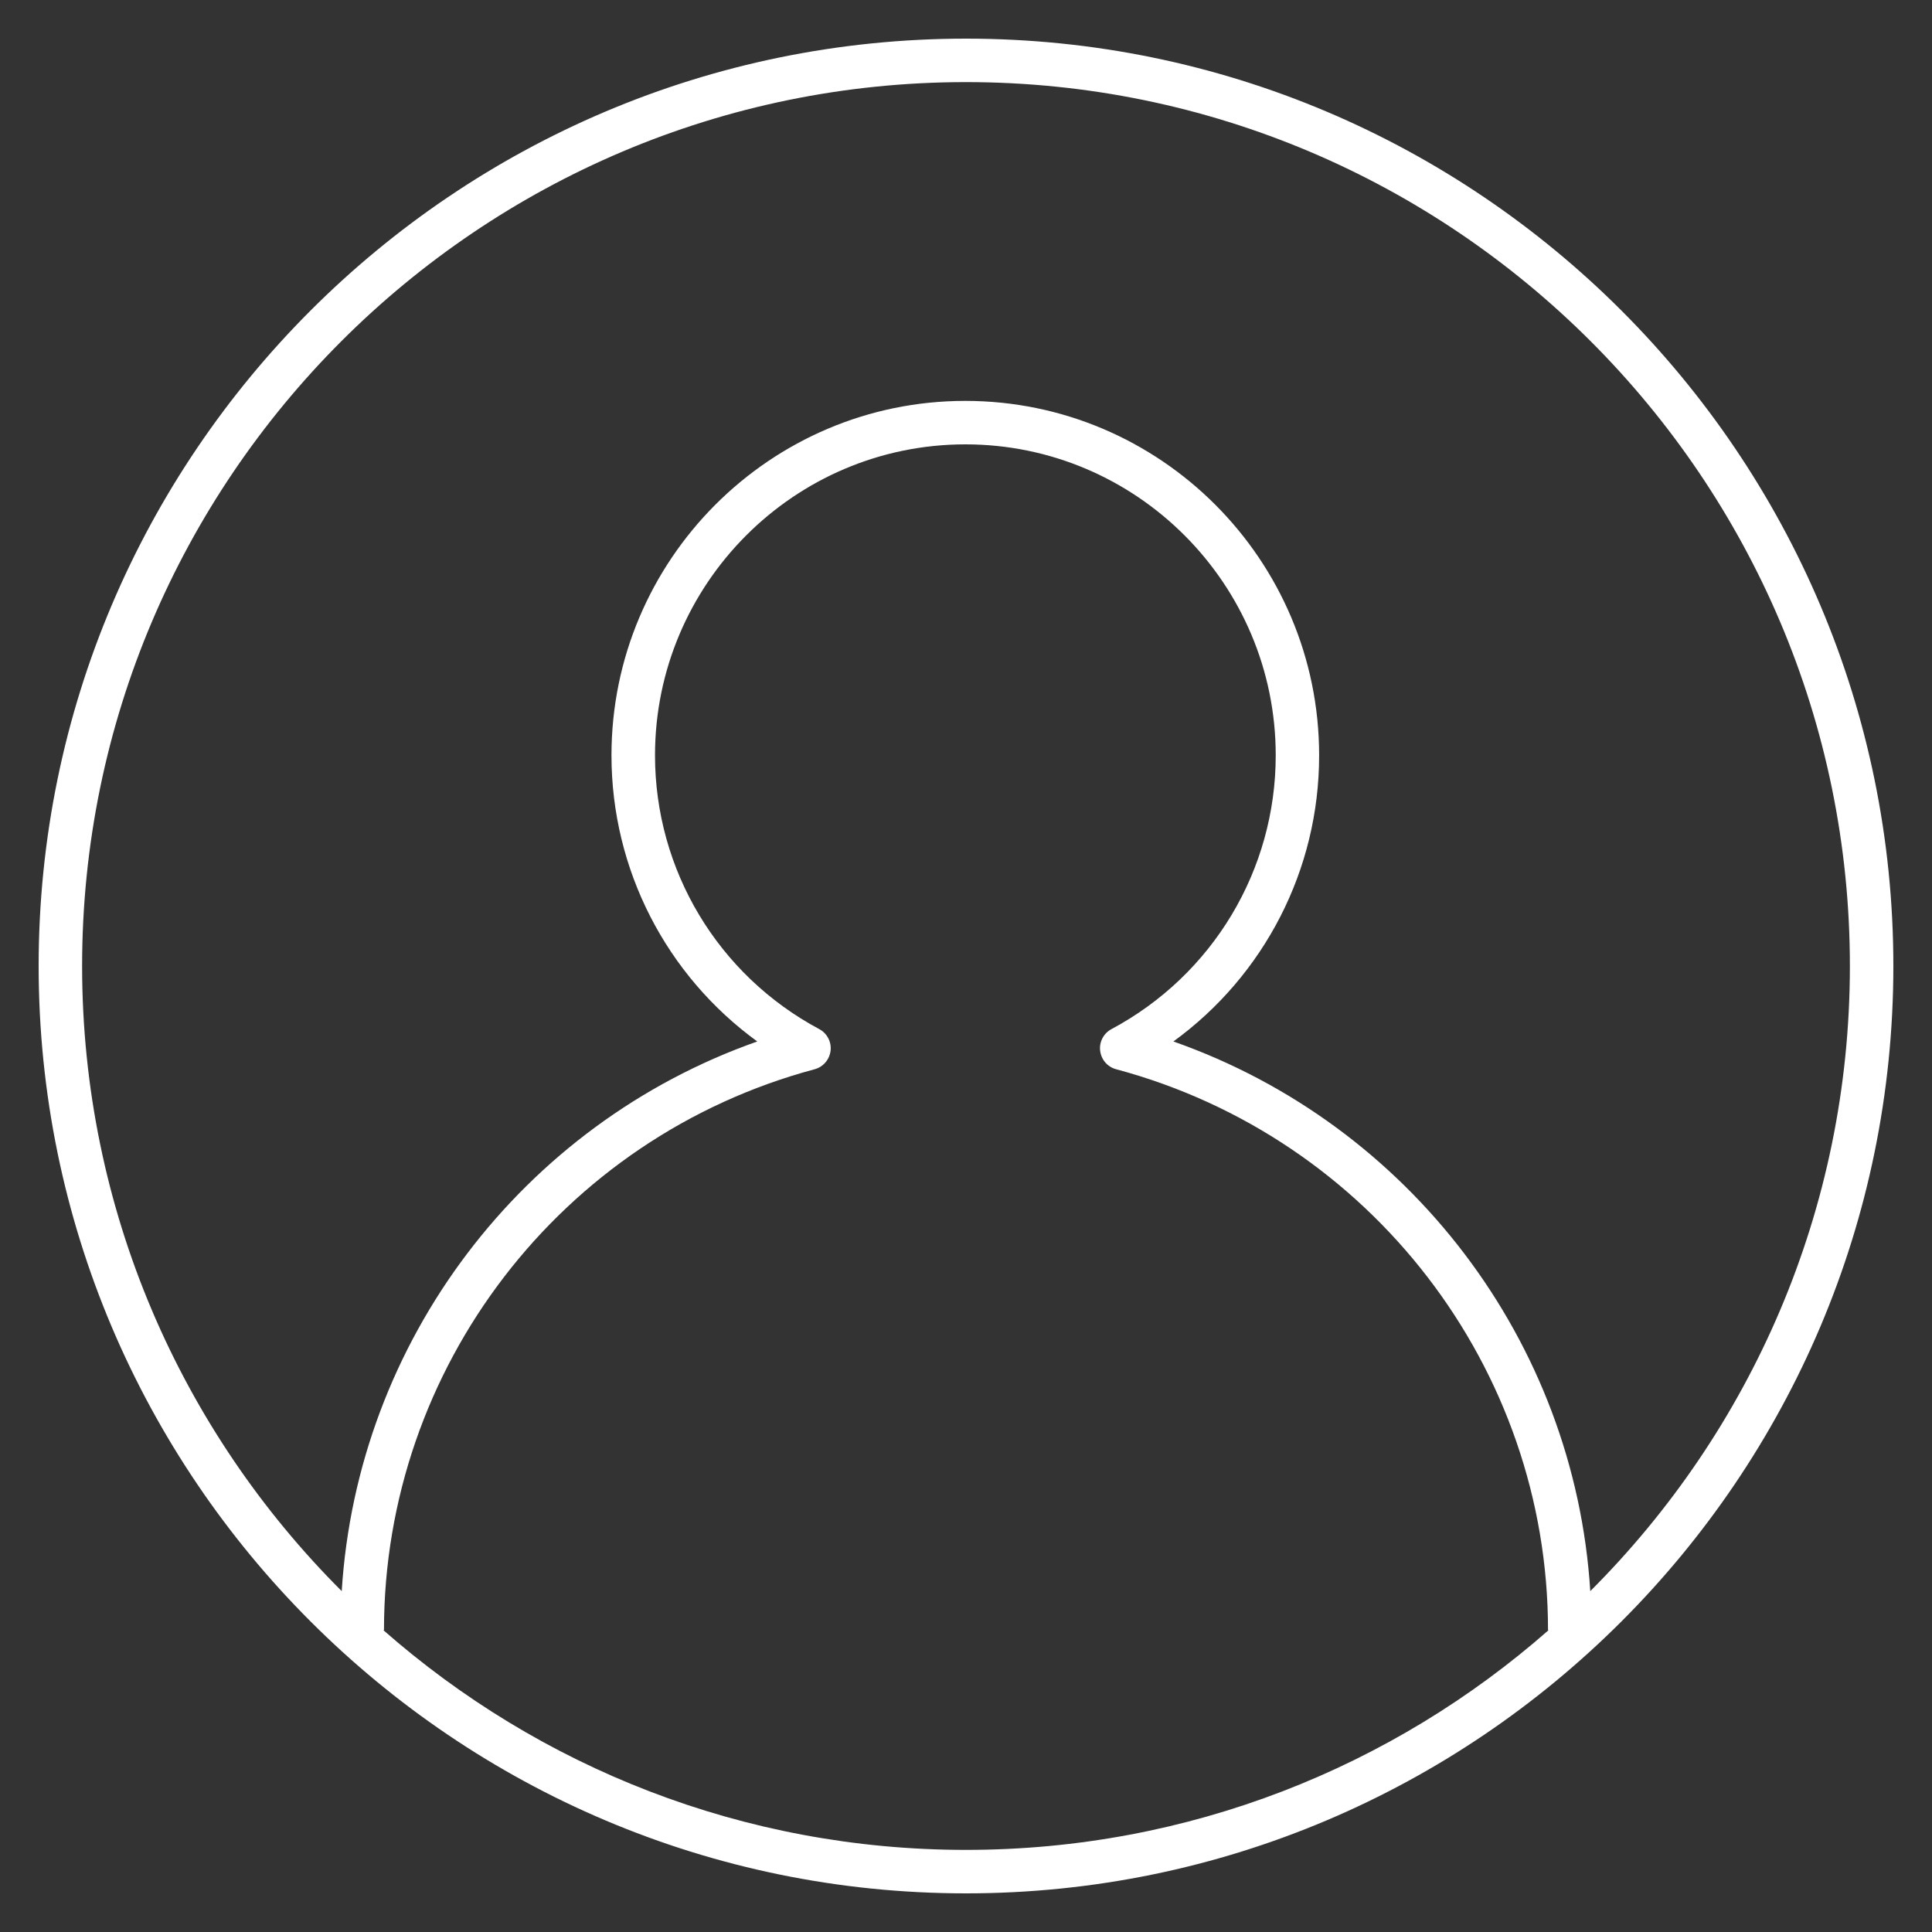 <?xml version="1.0" encoding="iso-8859-1"?>
<!-- Uploaded to: SVG Repo, www.svgrepo.com, Generator: SVG Repo Mixer Tools -->
<svg fill="#FFFFFF" version="1.1" id="Layer_1" xmlns="http://www.w3.org/2000/svg" xmlns:xlink="http://www.w3.org/1999/xlink" 
	 viewBox="0 0 32 32" xml:space="preserve">
<rect x="0" y="0" width="32" height="32" fill="#333333" stroke="none"/>
<path id="user--profile_1_" d="M16,31.36C7.53,31.36,0.64,24.47,0.64,16S7.53,0.64,16,0.64S31.36,7.53,31.36,16
	S24.47,31.36,16,31.36z M6.349,27c2.579,2.266,5.957,3.64,9.651,3.64c3.693,0,7.072-1.374,9.65-3.64h-0.01
	c0-4.341-2.941-8.161-7.153-9.29c-0.144-0.038-0.248-0.16-0.265-0.307c-0.018-0.146,0.058-0.289,0.188-0.358
	c1.678-0.897,2.72-2.635,2.72-4.534c0-2.84-2.306-5.151-5.14-5.151s-5.141,2.311-5.141,5.151c0,1.899,1.042,3.637,2.72,4.534
	c0.13,0.069,0.205,0.212,0.188,0.358s-0.122,0.269-0.264,0.307C9.292,18.835,6.36,22.655,6.36,27H6.349z M19.435,17.25
	c3.913,1.377,6.646,4.973,6.905,9.104c2.655-2.651,4.3-6.314,4.3-10.354c0-8.073-6.567-14.64-14.64-14.64
	C7.927,1.36,1.36,7.927,1.36,16c0,4.04,1.645,7.703,4.3,10.354c0.258-4.135,2.982-7.729,6.883-9.104
	c-1.506-1.094-2.415-2.846-2.415-4.739c0-3.237,2.629-5.871,5.86-5.871c3.232,0,5.861,2.633,5.861,5.871
	C21.85,14.404,20.941,16.156,19.435,17.25z"/>
<rect id="_Transparent_Rectangle" style="fill:none;" width="32" height="32"/>
</svg>